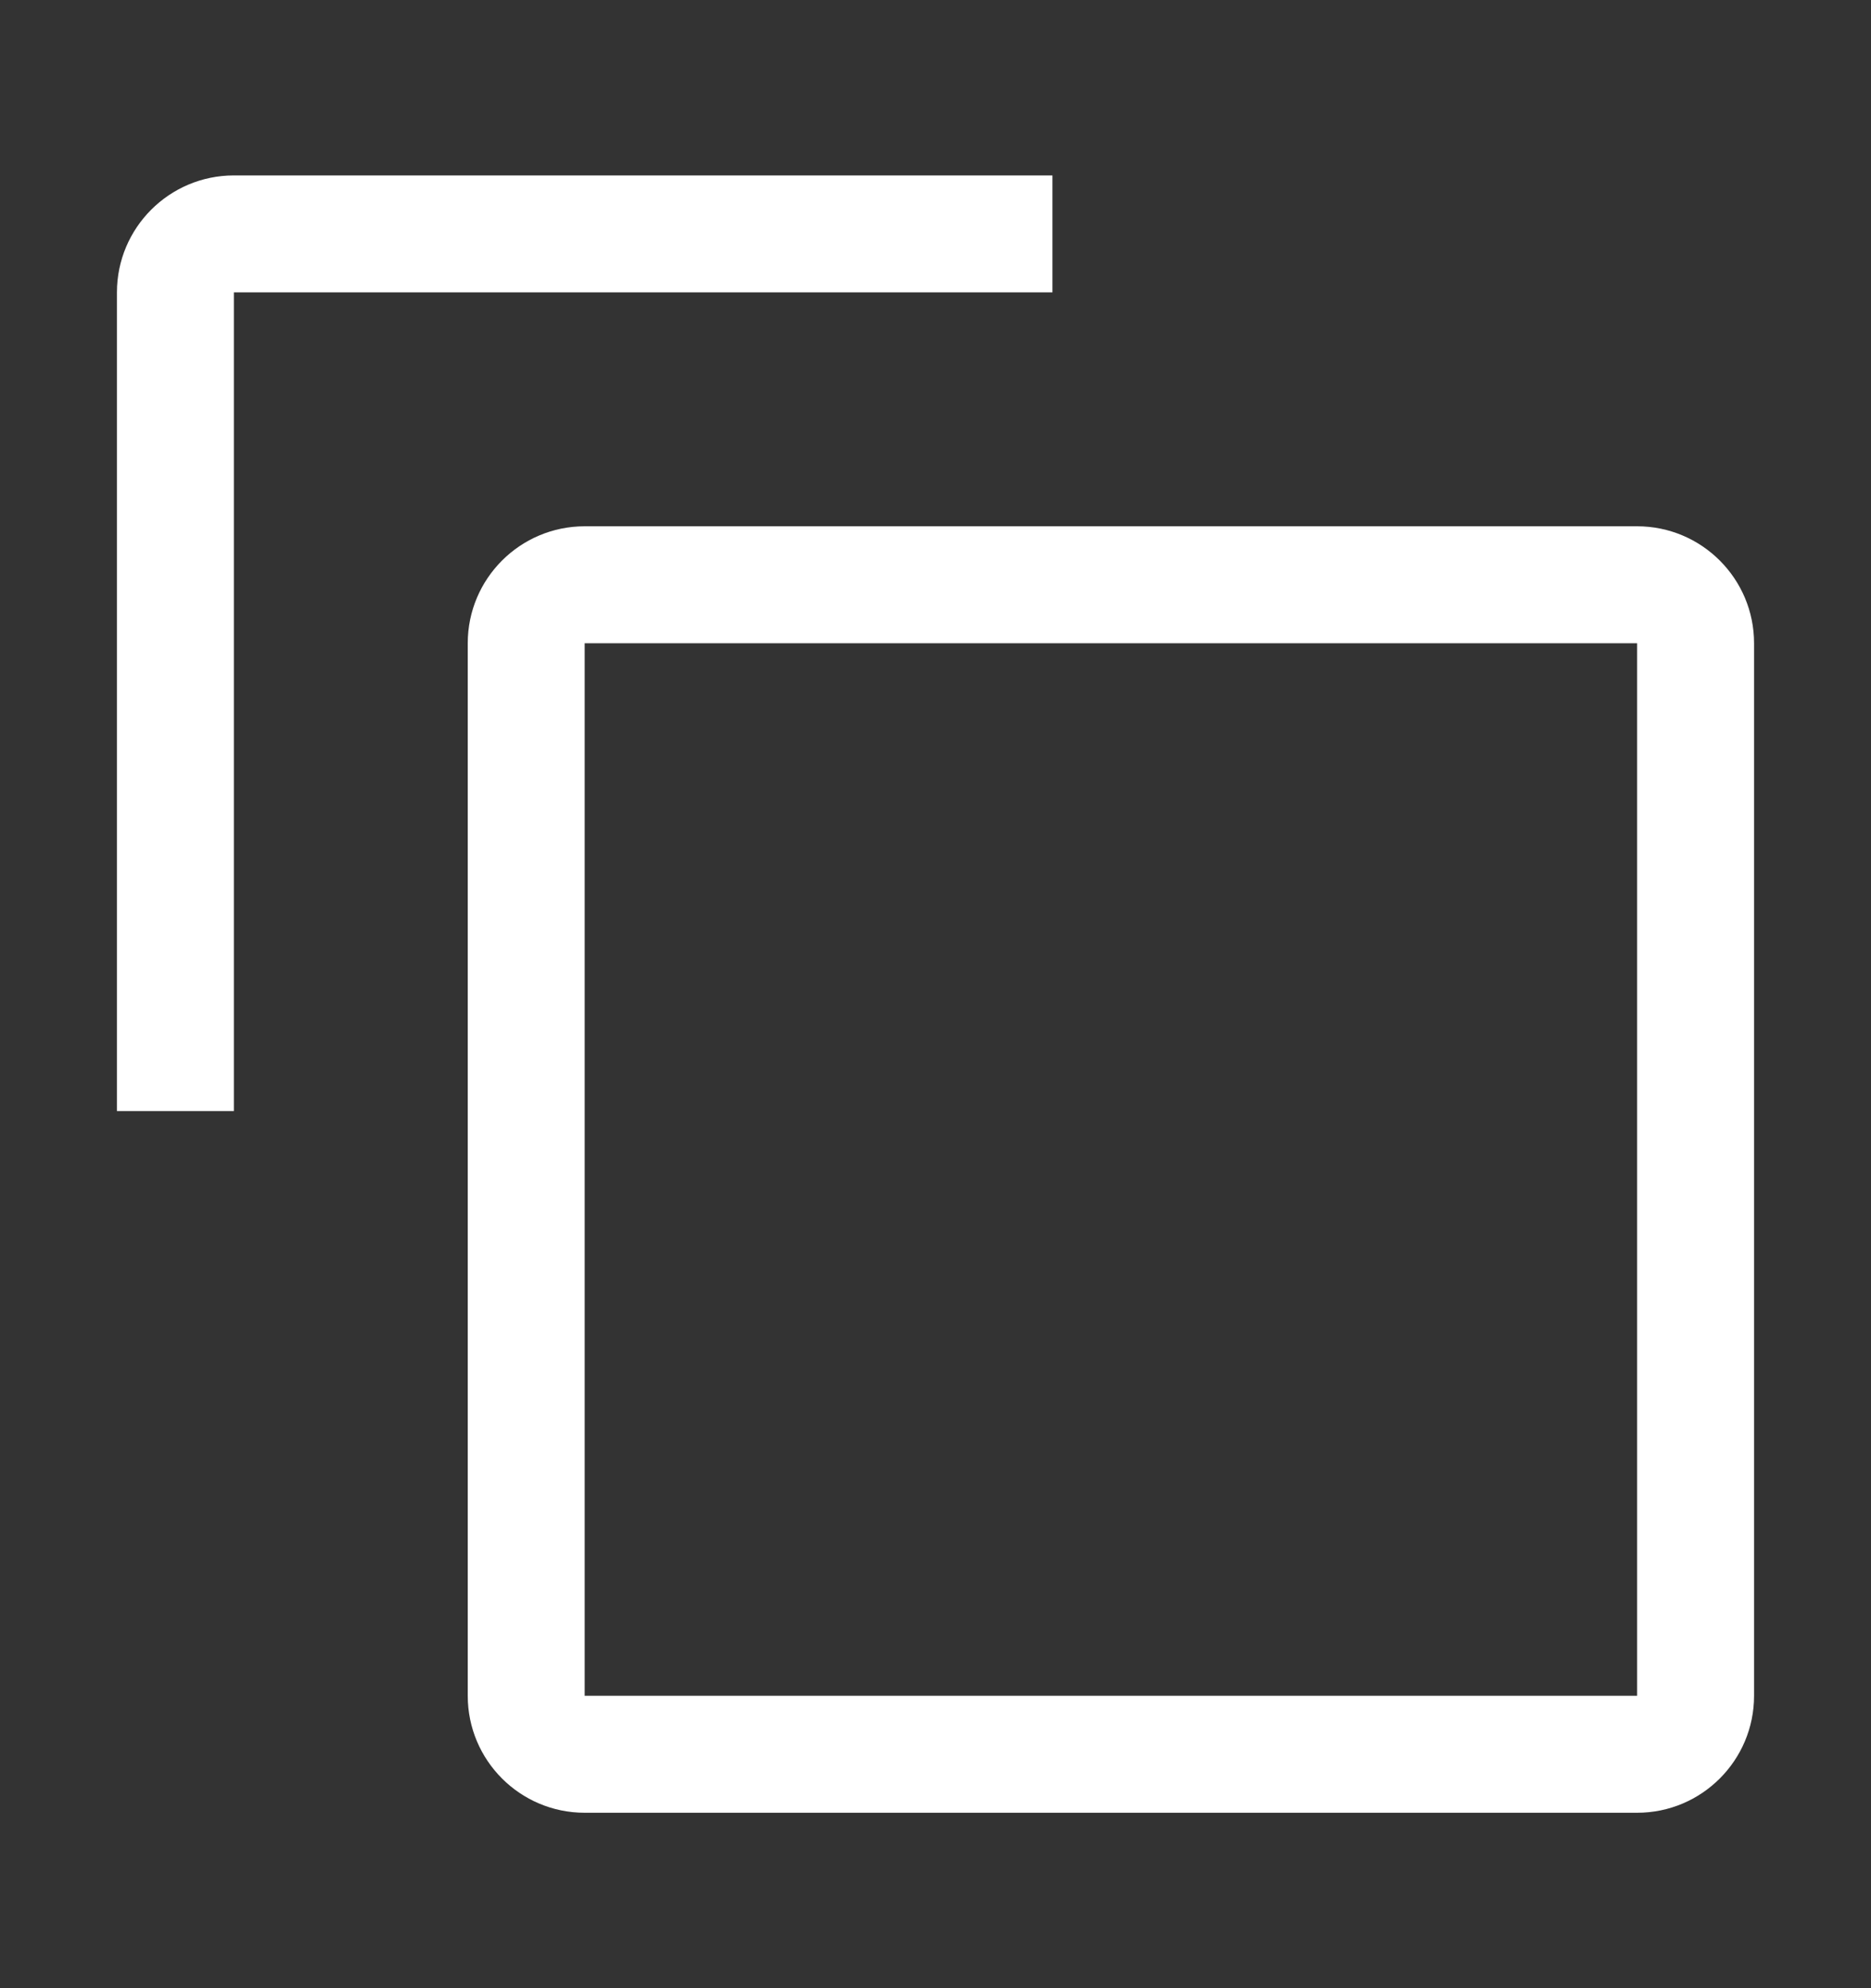 <svg width="16" height="17" viewBox="0 0 16 17" fill="none" xmlns="http://www.w3.org/2000/svg">
<rect x="0" y="0" width="16" height="17" fill="#333333" stroke="none"/>
<path fill-rule="evenodd" clip-rule="evenodd" d="M2 9.5H1V2.5C1 1.948 1.448 1.5 2 1.5H9V2.5H2V9.5ZM14 5.5V14.5H5V5.5H14ZM5 4.5H14C14.552 4.5 15 4.948 15 5.5V14.5C15 15.052 14.552 15.5 14 15.5H5C4.448 15.5 4 15.052 4 14.5V5.5C4 4.948 4.448 4.5 5 4.5Z" fill="white"/>
</svg>
